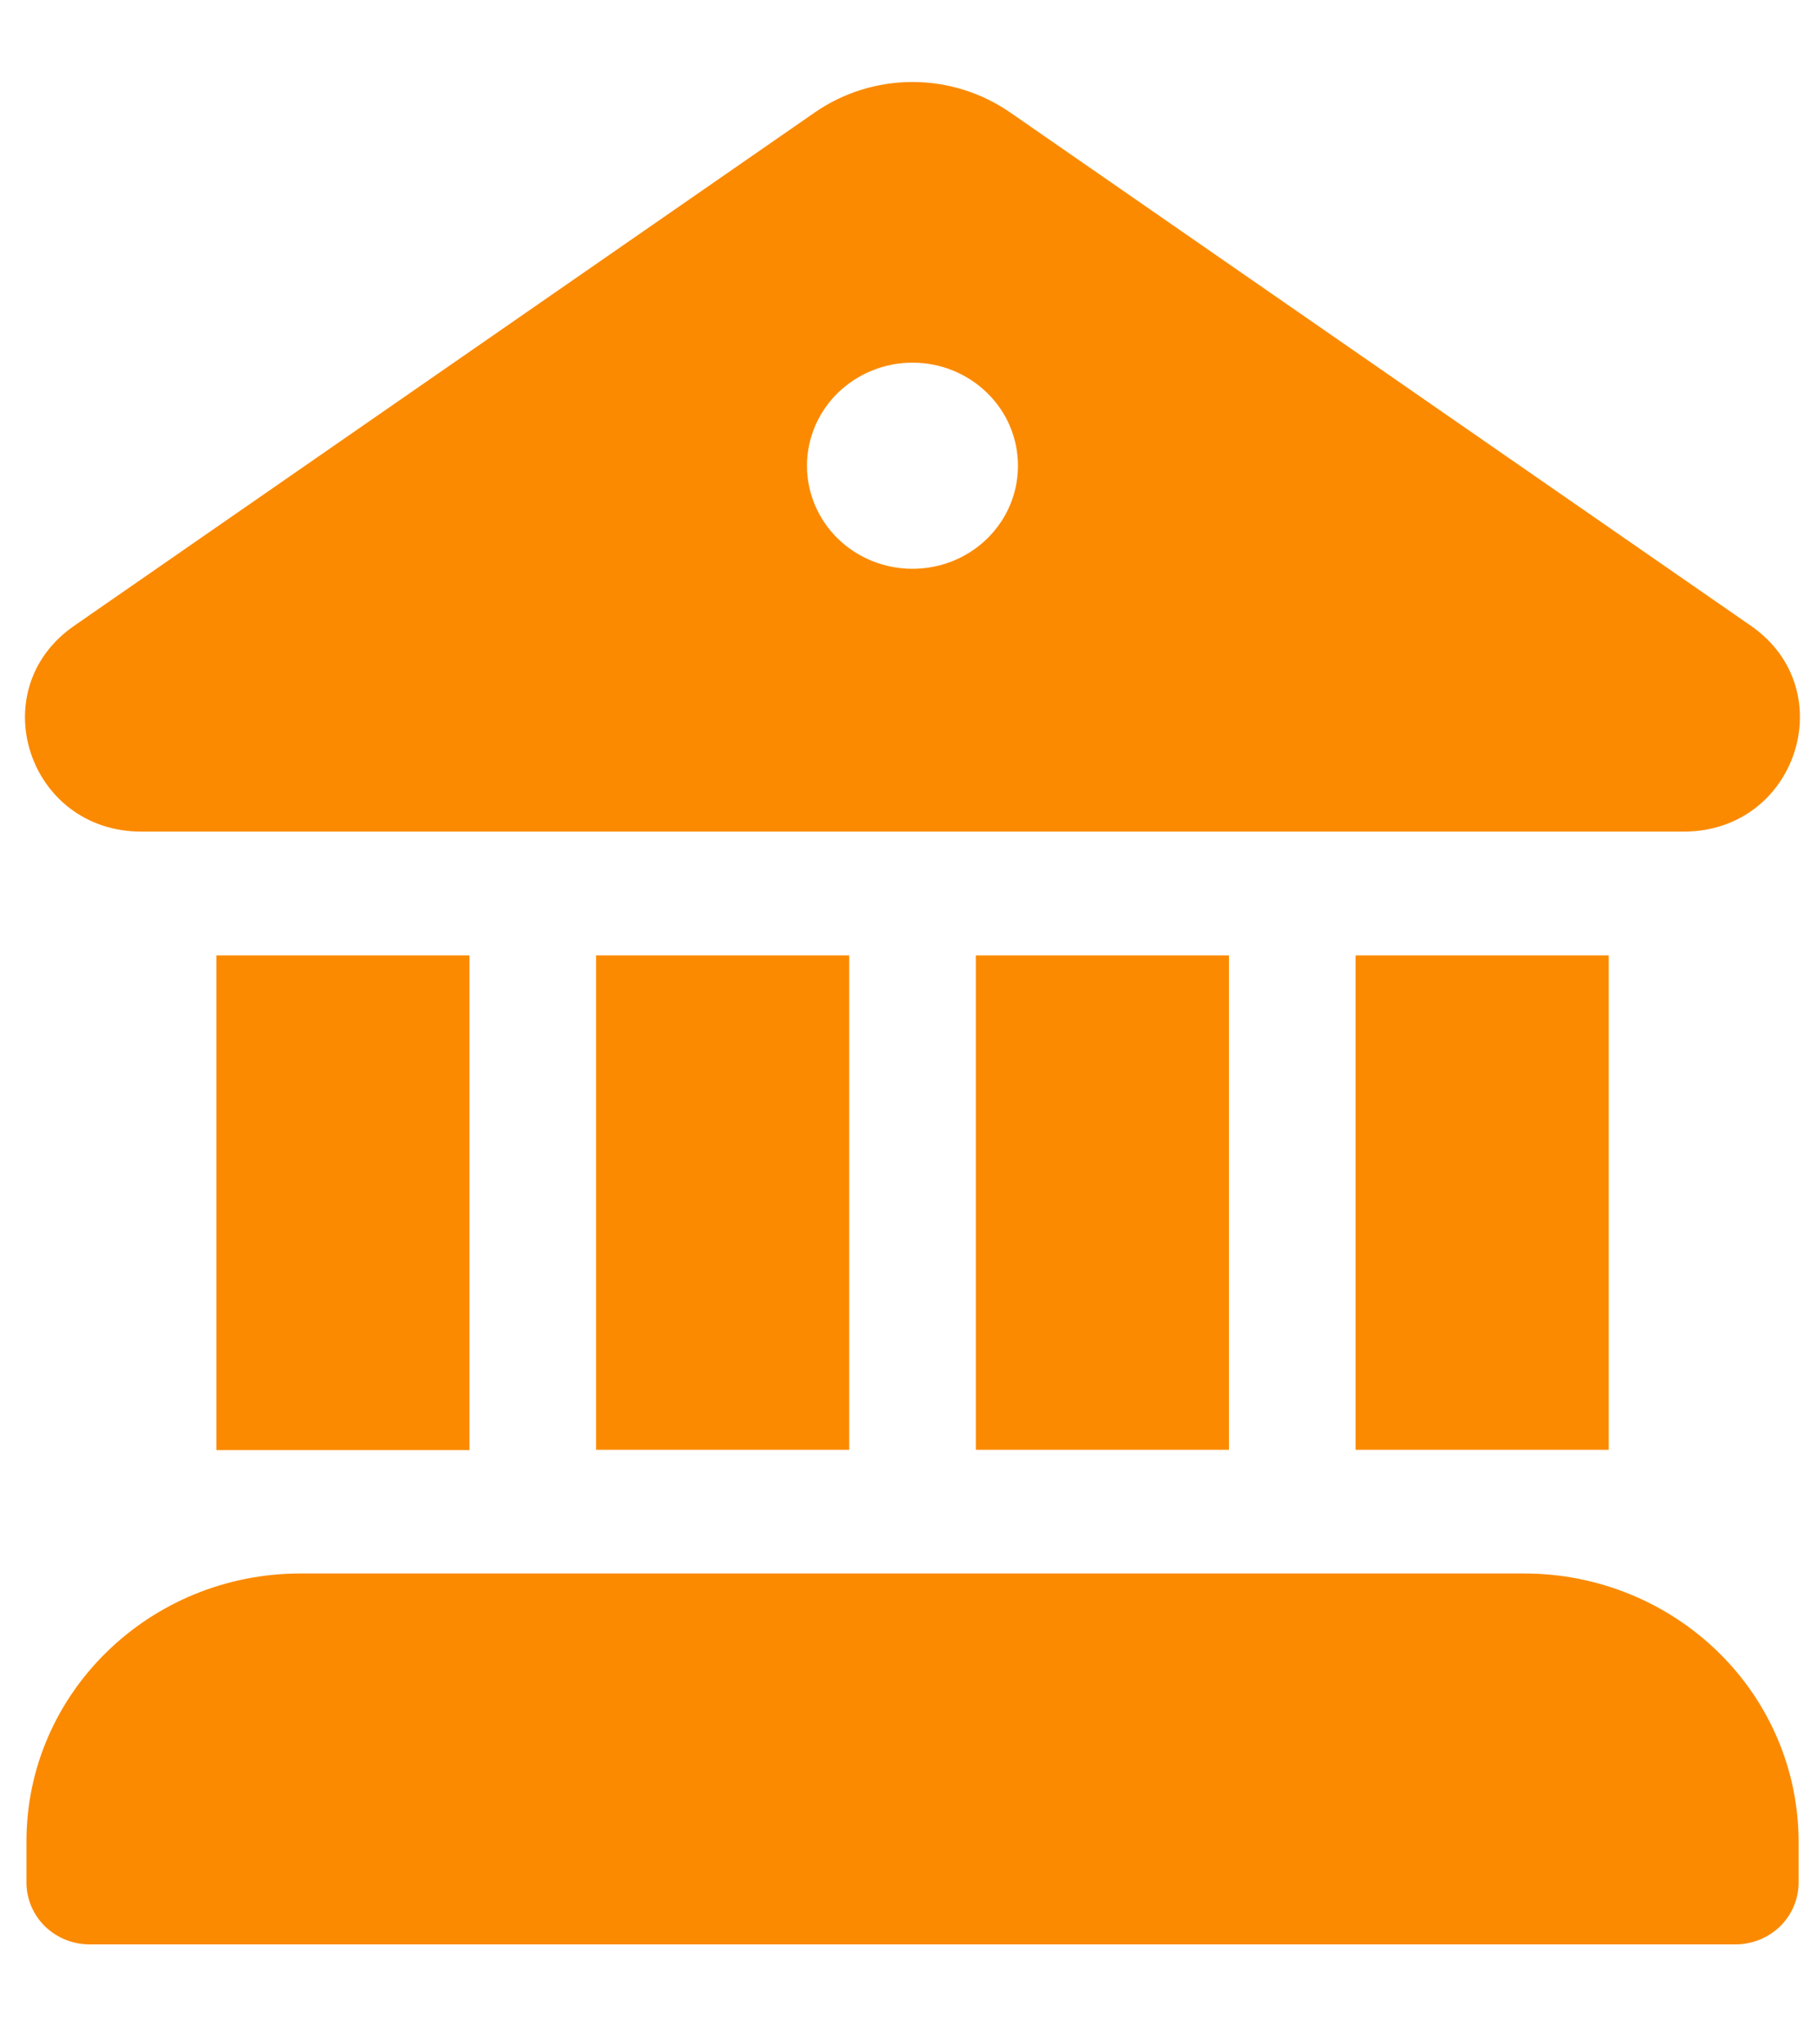 <svg width="16" height="18" viewBox="0 0 16 18" fill="none" xmlns="http://www.w3.org/2000/svg">
<path d="M7.175 0.99C7.426 0.816 7.727 0.722 8.035 0.722C8.343 0.722 8.643 0.816 8.895 0.99L15.418 5.51C16.228 6.072 15.822 7.32 14.829 7.322H1.244C0.248 7.322 -0.16 6.073 0.653 5.51L7.175 0.99ZM8.035 5.008C8.282 5.008 8.518 4.913 8.692 4.743C8.867 4.572 8.964 4.342 8.964 4.101C8.964 3.86 8.867 3.629 8.692 3.459C8.518 3.289 8.282 3.193 8.035 3.193C7.789 3.193 7.553 3.289 7.378 3.459C7.204 3.629 7.106 3.86 7.106 4.101C7.106 4.342 7.204 4.572 7.378 4.743C7.553 4.913 7.789 5.008 8.035 5.008ZM1.905 8.412V12.767H4.134V8.412H1.905ZM0.233 16.213C0.233 14.91 1.314 13.854 2.647 13.854H13.422C14.063 13.854 14.677 14.103 15.13 14.546C15.583 14.988 15.837 15.588 15.838 16.213V16.576C15.838 16.72 15.779 16.859 15.675 16.961C15.57 17.063 15.428 17.12 15.28 17.12H0.79C0.643 17.12 0.501 17.063 0.396 16.961C0.292 16.859 0.233 16.72 0.233 16.576V16.213ZM14.166 8.411V12.765H11.937V8.412H14.166V8.411ZM10.822 8.411V12.765H8.593V8.412H10.822V8.411ZM7.478 8.411V12.765H5.249V8.412H7.478V8.411Z" fill="#FB8A00"/>
</svg>
